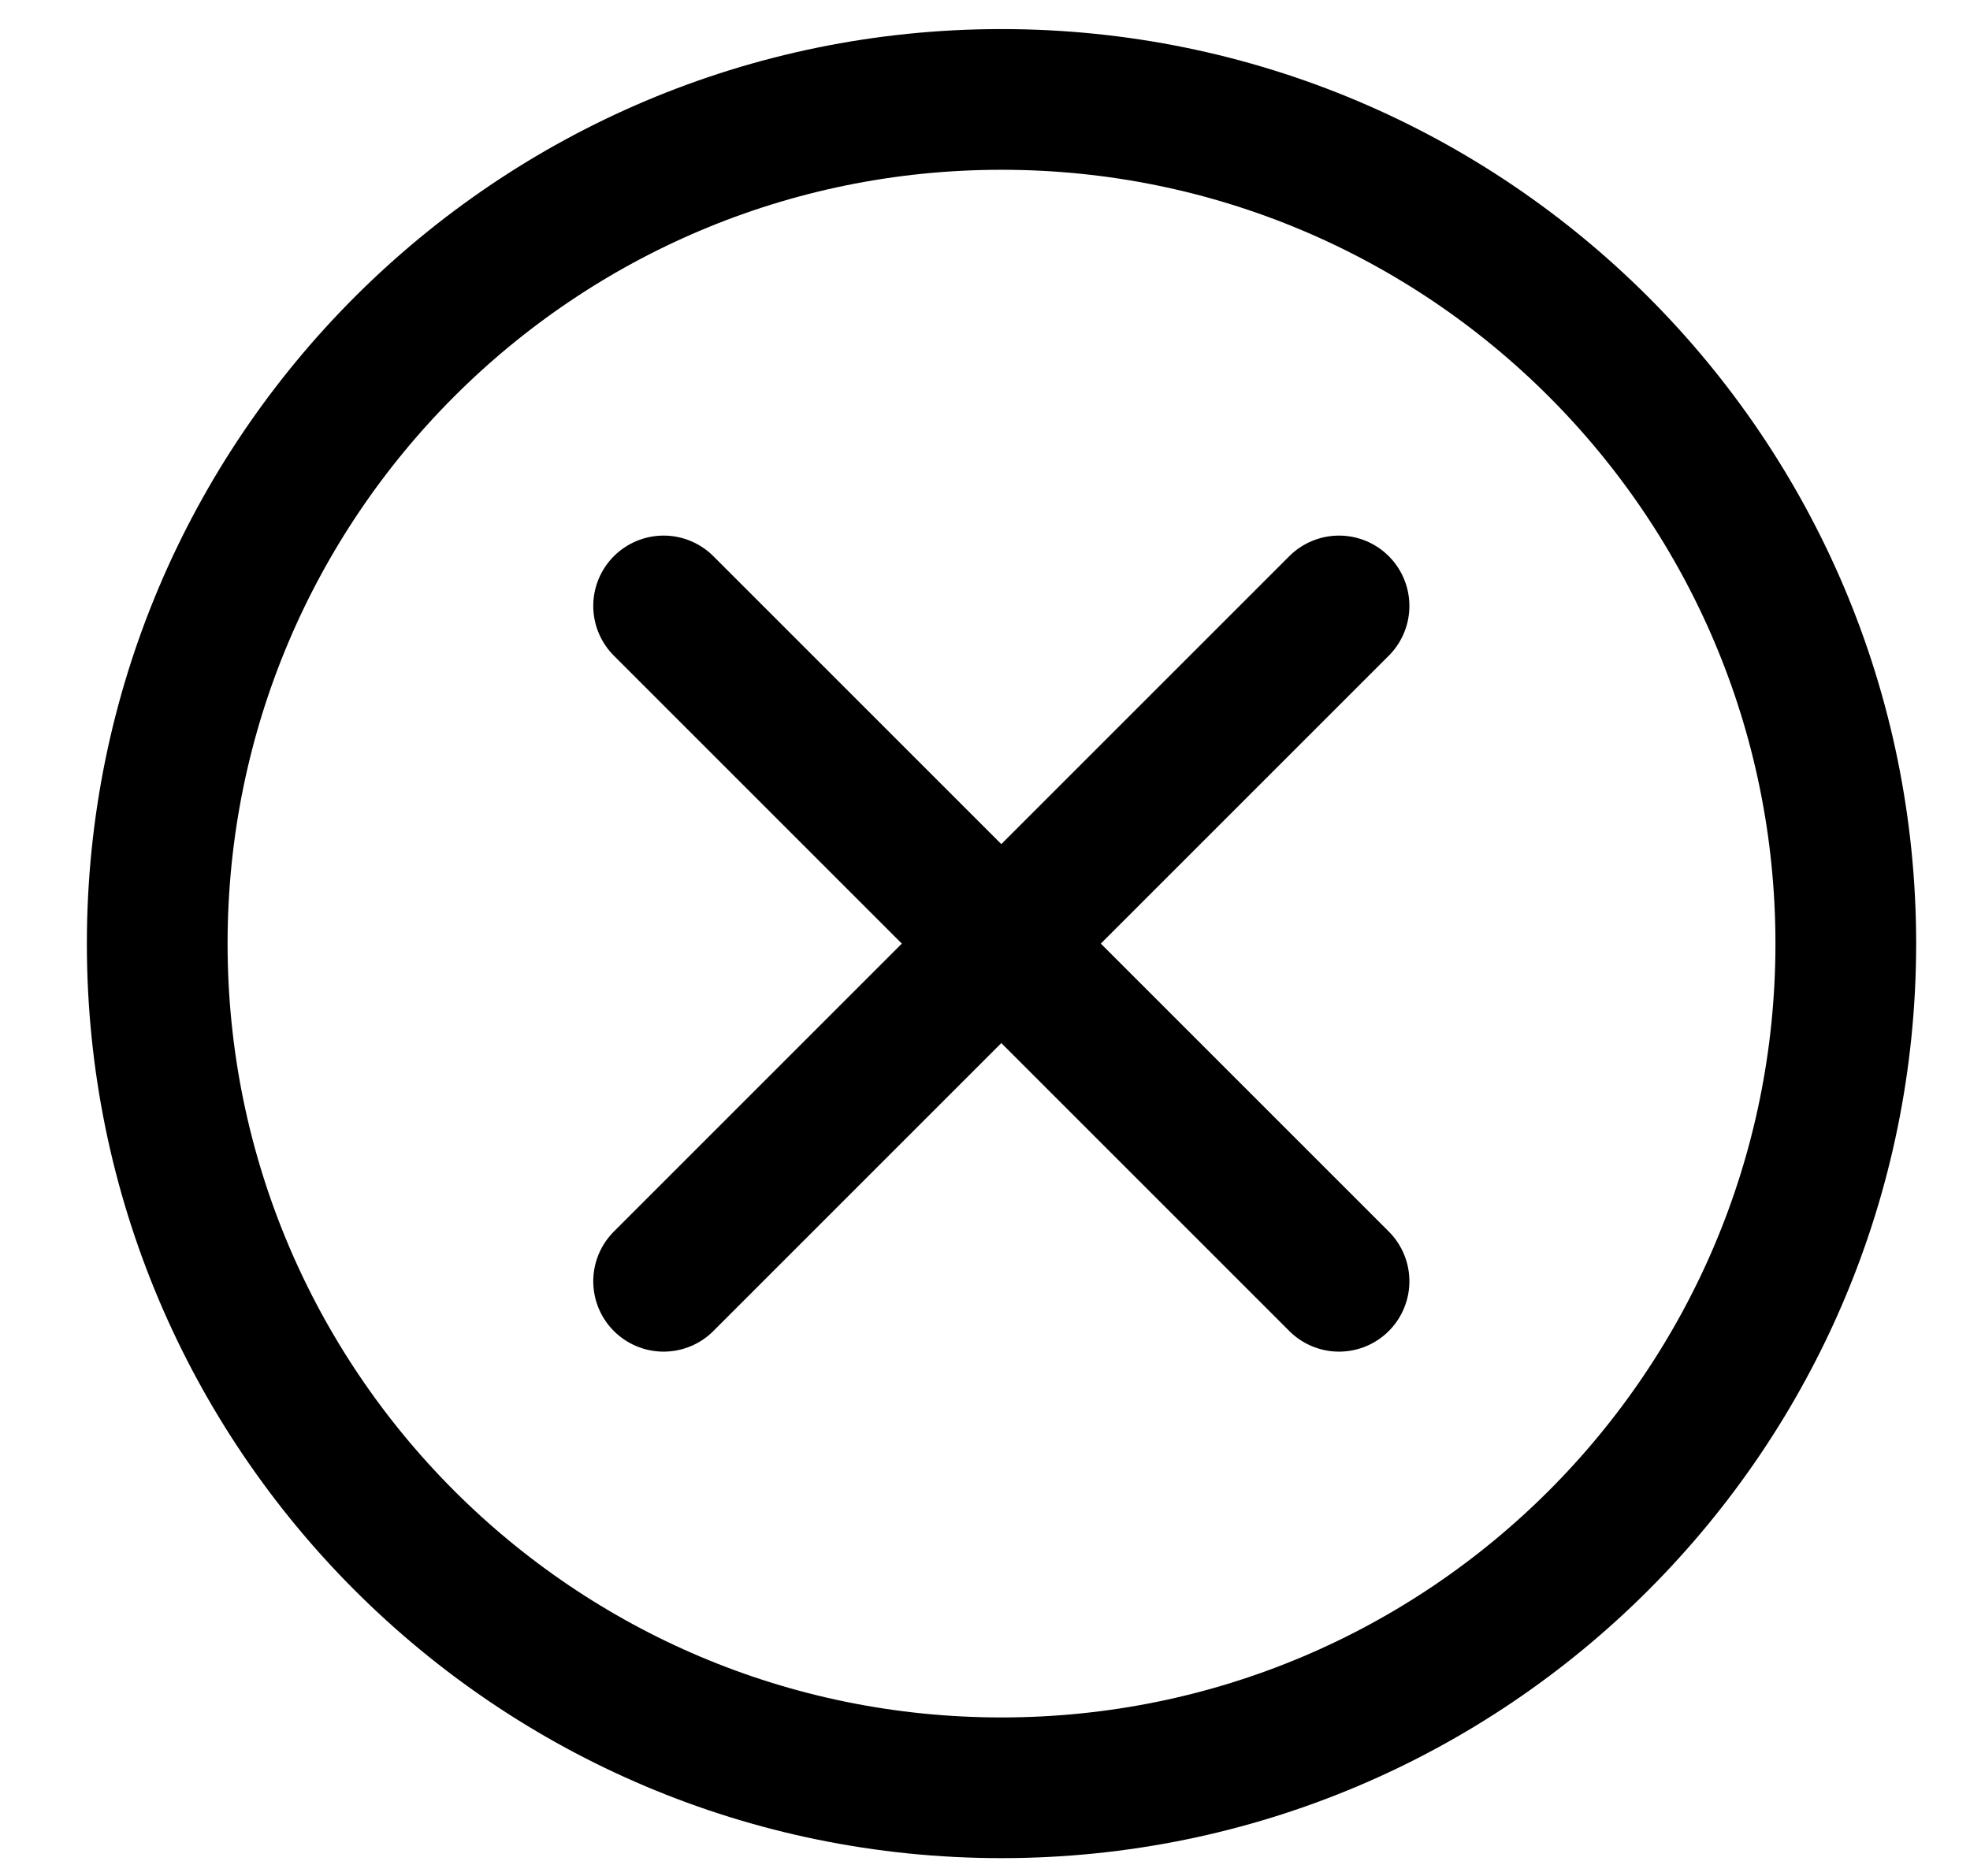 <svg width="21" height="20" viewBox="0 0 21 20" fill="none" xmlns="http://www.w3.org/2000/svg">
<path d="M14.274 6.46L7.074 13.66M7.074 6.46L14.274 13.66" stroke="black" stroke-width="1.5" stroke-linecap="round"/>
<path d="M19.676 10.06C19.676 15.031 15.646 19.06 10.676 19.06C5.705 19.06 1.676 15.031 1.676 10.06C1.676 5.09 5.705 1.06 10.676 1.06C15.646 1.06 19.676 5.09 19.676 10.06Z" stroke="black" stroke-width="1.5" stroke-linecap="round" stroke-linejoin="round"/>
</svg>
